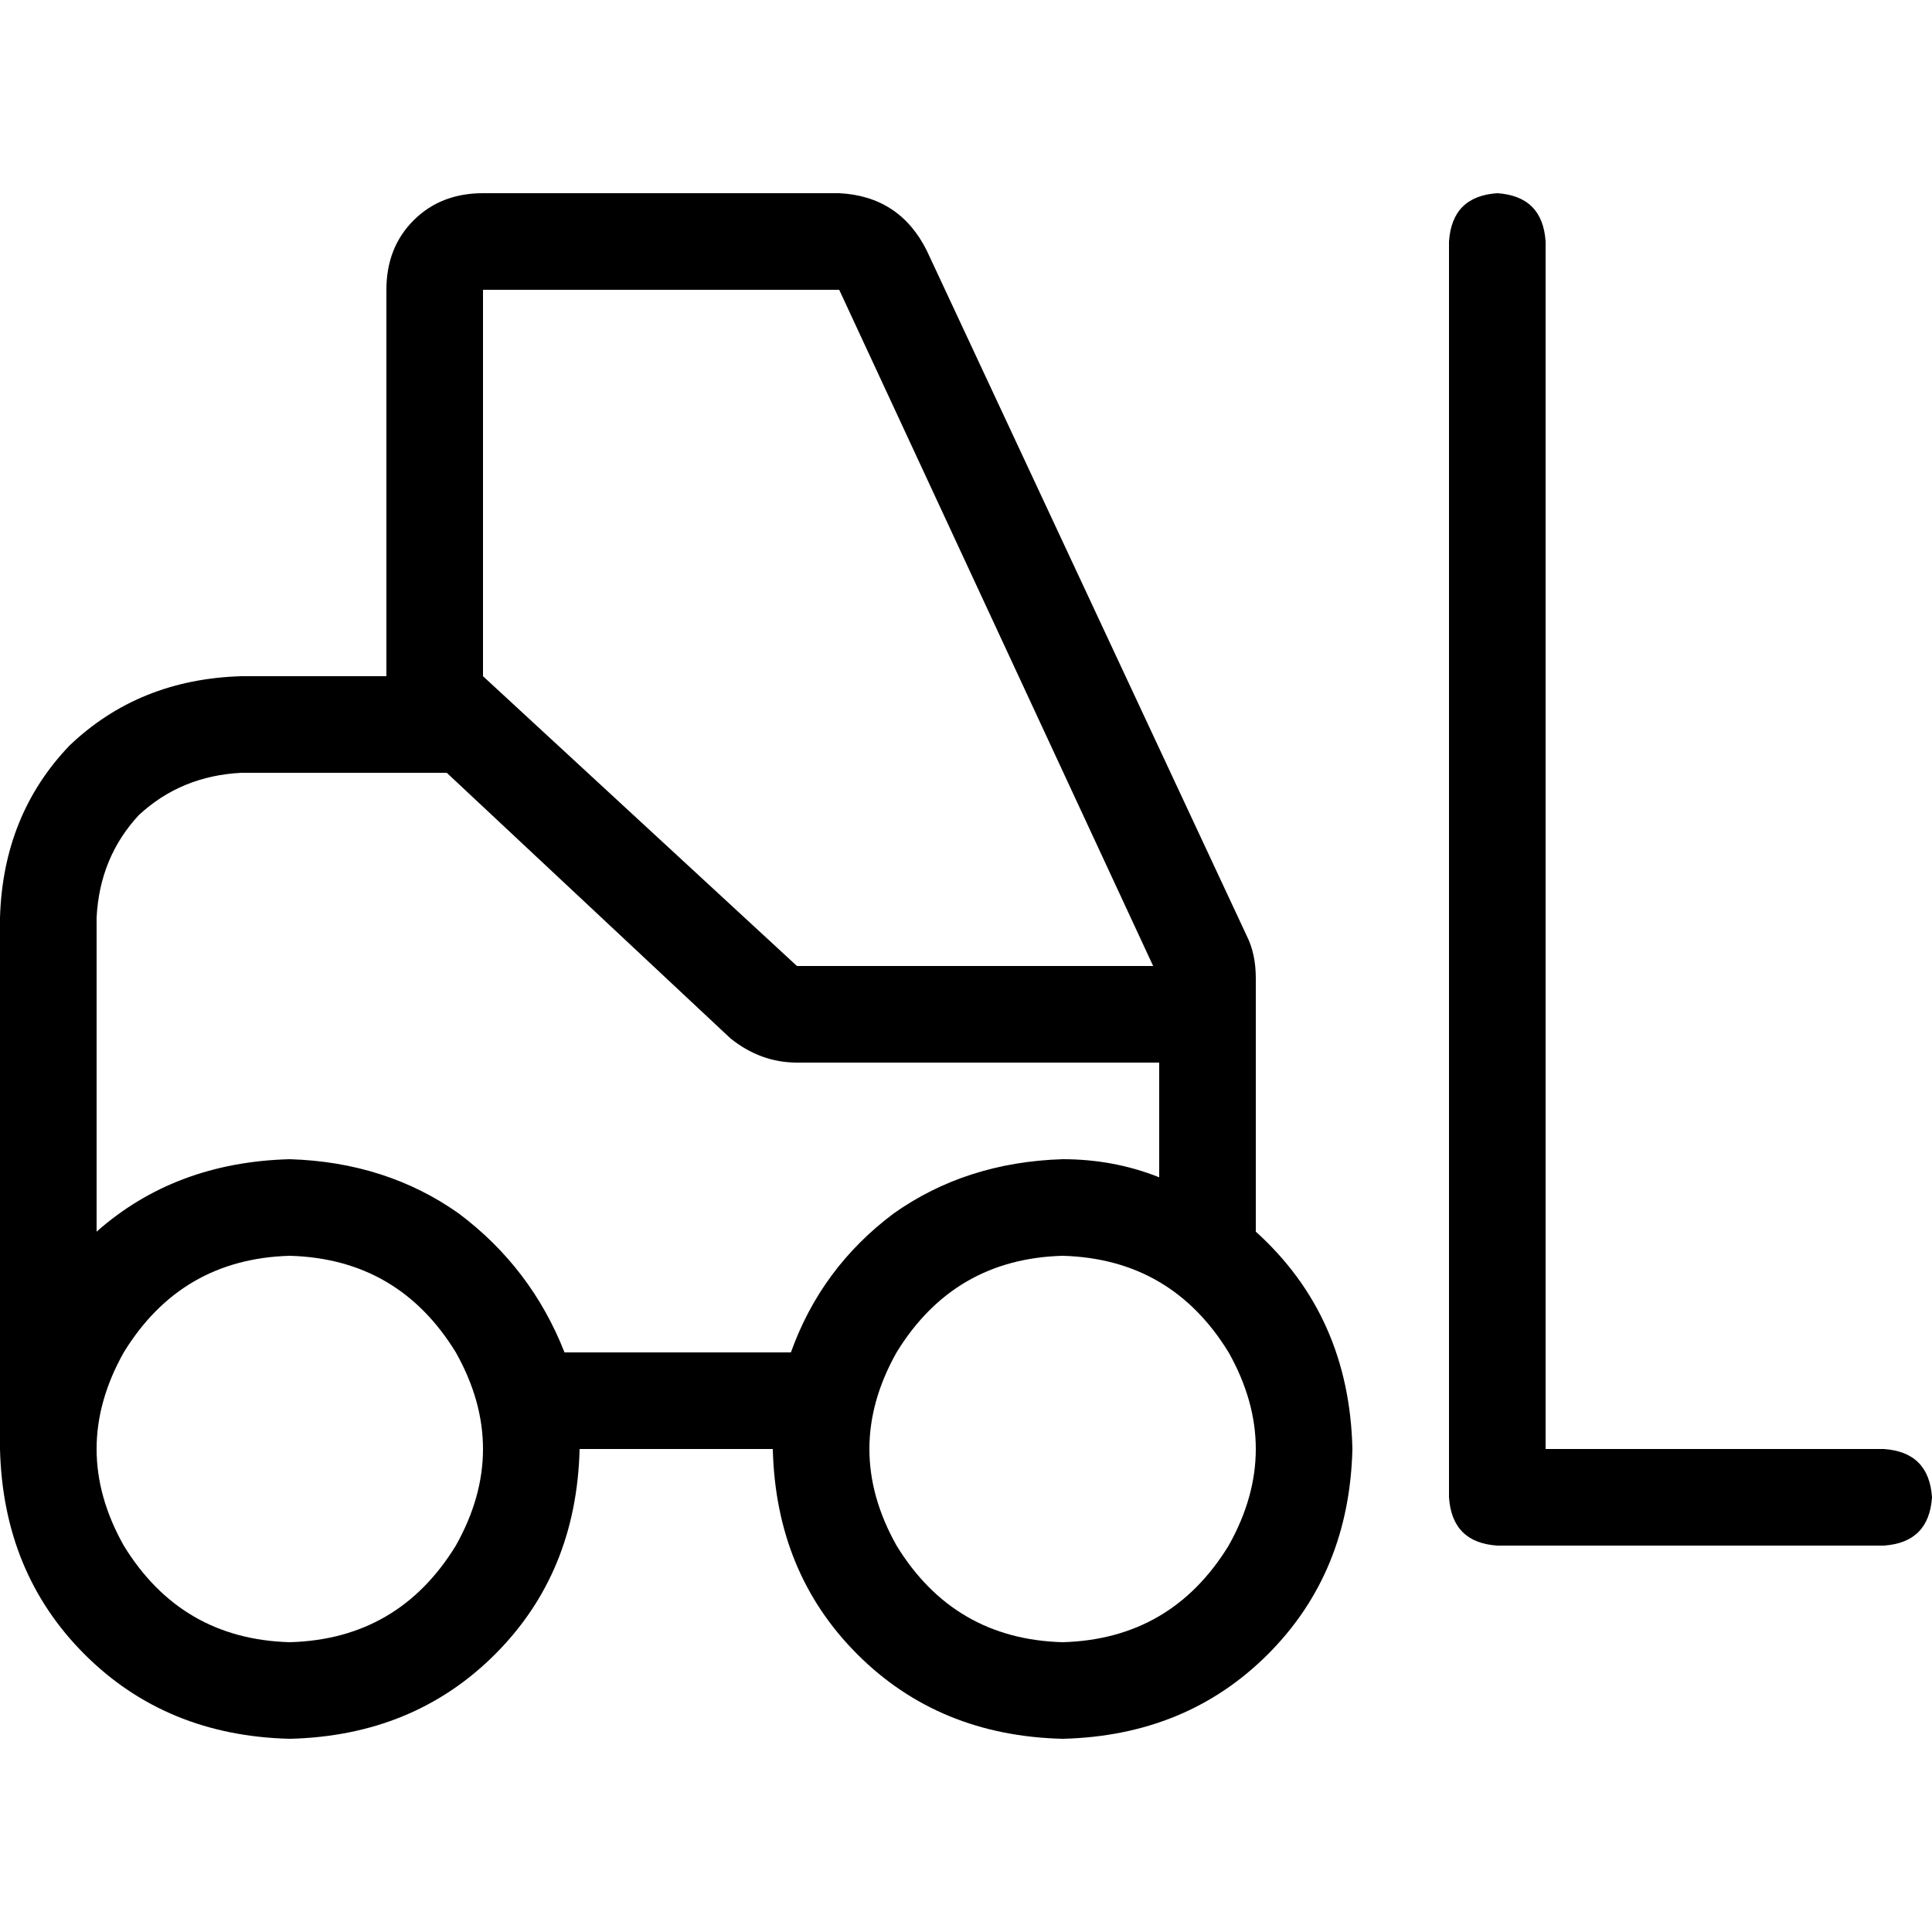 <svg xmlns="http://www.w3.org/2000/svg" viewBox="0 0 512 512">
  <path d="M 128 51.2 Q 116.8 51.2 109.6 58.4 L 109.6 58.4 L 109.6 58.4 Q 102.4 65.6 102.4 76.8 L 102.4 179.2 L 102.4 179.2 L 64 179.2 L 64 179.2 Q 36.8 180 18.4 197.6 Q 0.8 216 0 243.2 L 0 358.4 L 0 358.4 L 0 384 L 0 384 Q 0.8 416.8 22.4 438.4 Q 44 460 76.8 460.8 Q 109.6 460 131.2 438.4 Q 152.8 416.8 153.6 384 L 204.8 384 L 204.8 384 Q 205.6 416.8 227.2 438.4 Q 248.8 460 281.6 460.8 Q 314.4 460 336 438.4 Q 357.6 416.8 358.4 384 Q 357.6 348.8 332.8 326.4 L 332.8 281.6 L 332.8 281.6 L 332.8 259.2 L 332.8 259.2 Q 332.8 252.8 330.4 248 L 245.6 66.4 L 245.6 66.4 Q 238.4 52 222.4 51.2 L 128 51.2 L 128 51.2 Z M 102.4 204.8 L 118.4 204.8 L 102.4 204.8 L 118.4 204.8 L 193.6 275.2 L 193.6 275.2 Q 201.6 281.6 211.2 281.6 L 307.2 281.6 L 307.2 281.6 L 307.2 312 L 307.2 312 Q 295.2 307.2 281.6 307.2 Q 256 308 236.8 321.6 Q 217.6 336 209.6 358.4 L 149.6 358.4 L 149.6 358.4 Q 140.8 336 121.6 321.6 Q 102.4 308 76.8 307.2 Q 46.4 308 25.6 326.4 L 25.6 243.2 L 25.6 243.2 Q 26.4 227.2 36.8 216 Q 48 205.6 64 204.8 L 102.4 204.8 L 102.4 204.8 Z M 211.2 256 L 128 179.2 L 211.2 256 L 128 179.2 L 128 76.8 L 128 76.8 L 222.4 76.8 L 222.4 76.8 L 305.6 256 L 305.6 256 L 211.2 256 L 211.2 256 Z M 281.6 435.2 Q 252.8 434.4 237.6 409.6 Q 223.2 384 237.6 358.4 Q 252.8 333.6 281.6 332.8 Q 310.4 333.6 325.6 358.4 Q 340 384 325.6 409.6 Q 310.4 434.4 281.6 435.2 L 281.6 435.2 Z M 76.8 435.2 Q 48 434.4 32.8 409.6 Q 18.4 384 32.8 358.4 Q 48 333.6 76.8 332.8 Q 105.6 333.6 120.8 358.4 Q 135.2 384 120.8 409.6 Q 105.6 434.4 76.8 435.2 L 76.8 435.2 Z M 409.6 64 Q 408.8 52 396.8 51.2 Q 384.8 52 384 64 L 384 396.8 L 384 396.8 Q 384.8 408.8 396.8 409.6 L 499.2 409.6 L 499.2 409.6 Q 511.2 408.8 512 396.8 Q 511.2 384.8 499.2 384 L 409.6 384 L 409.6 384 L 409.6 64 L 409.6 64 Z" />
</svg>